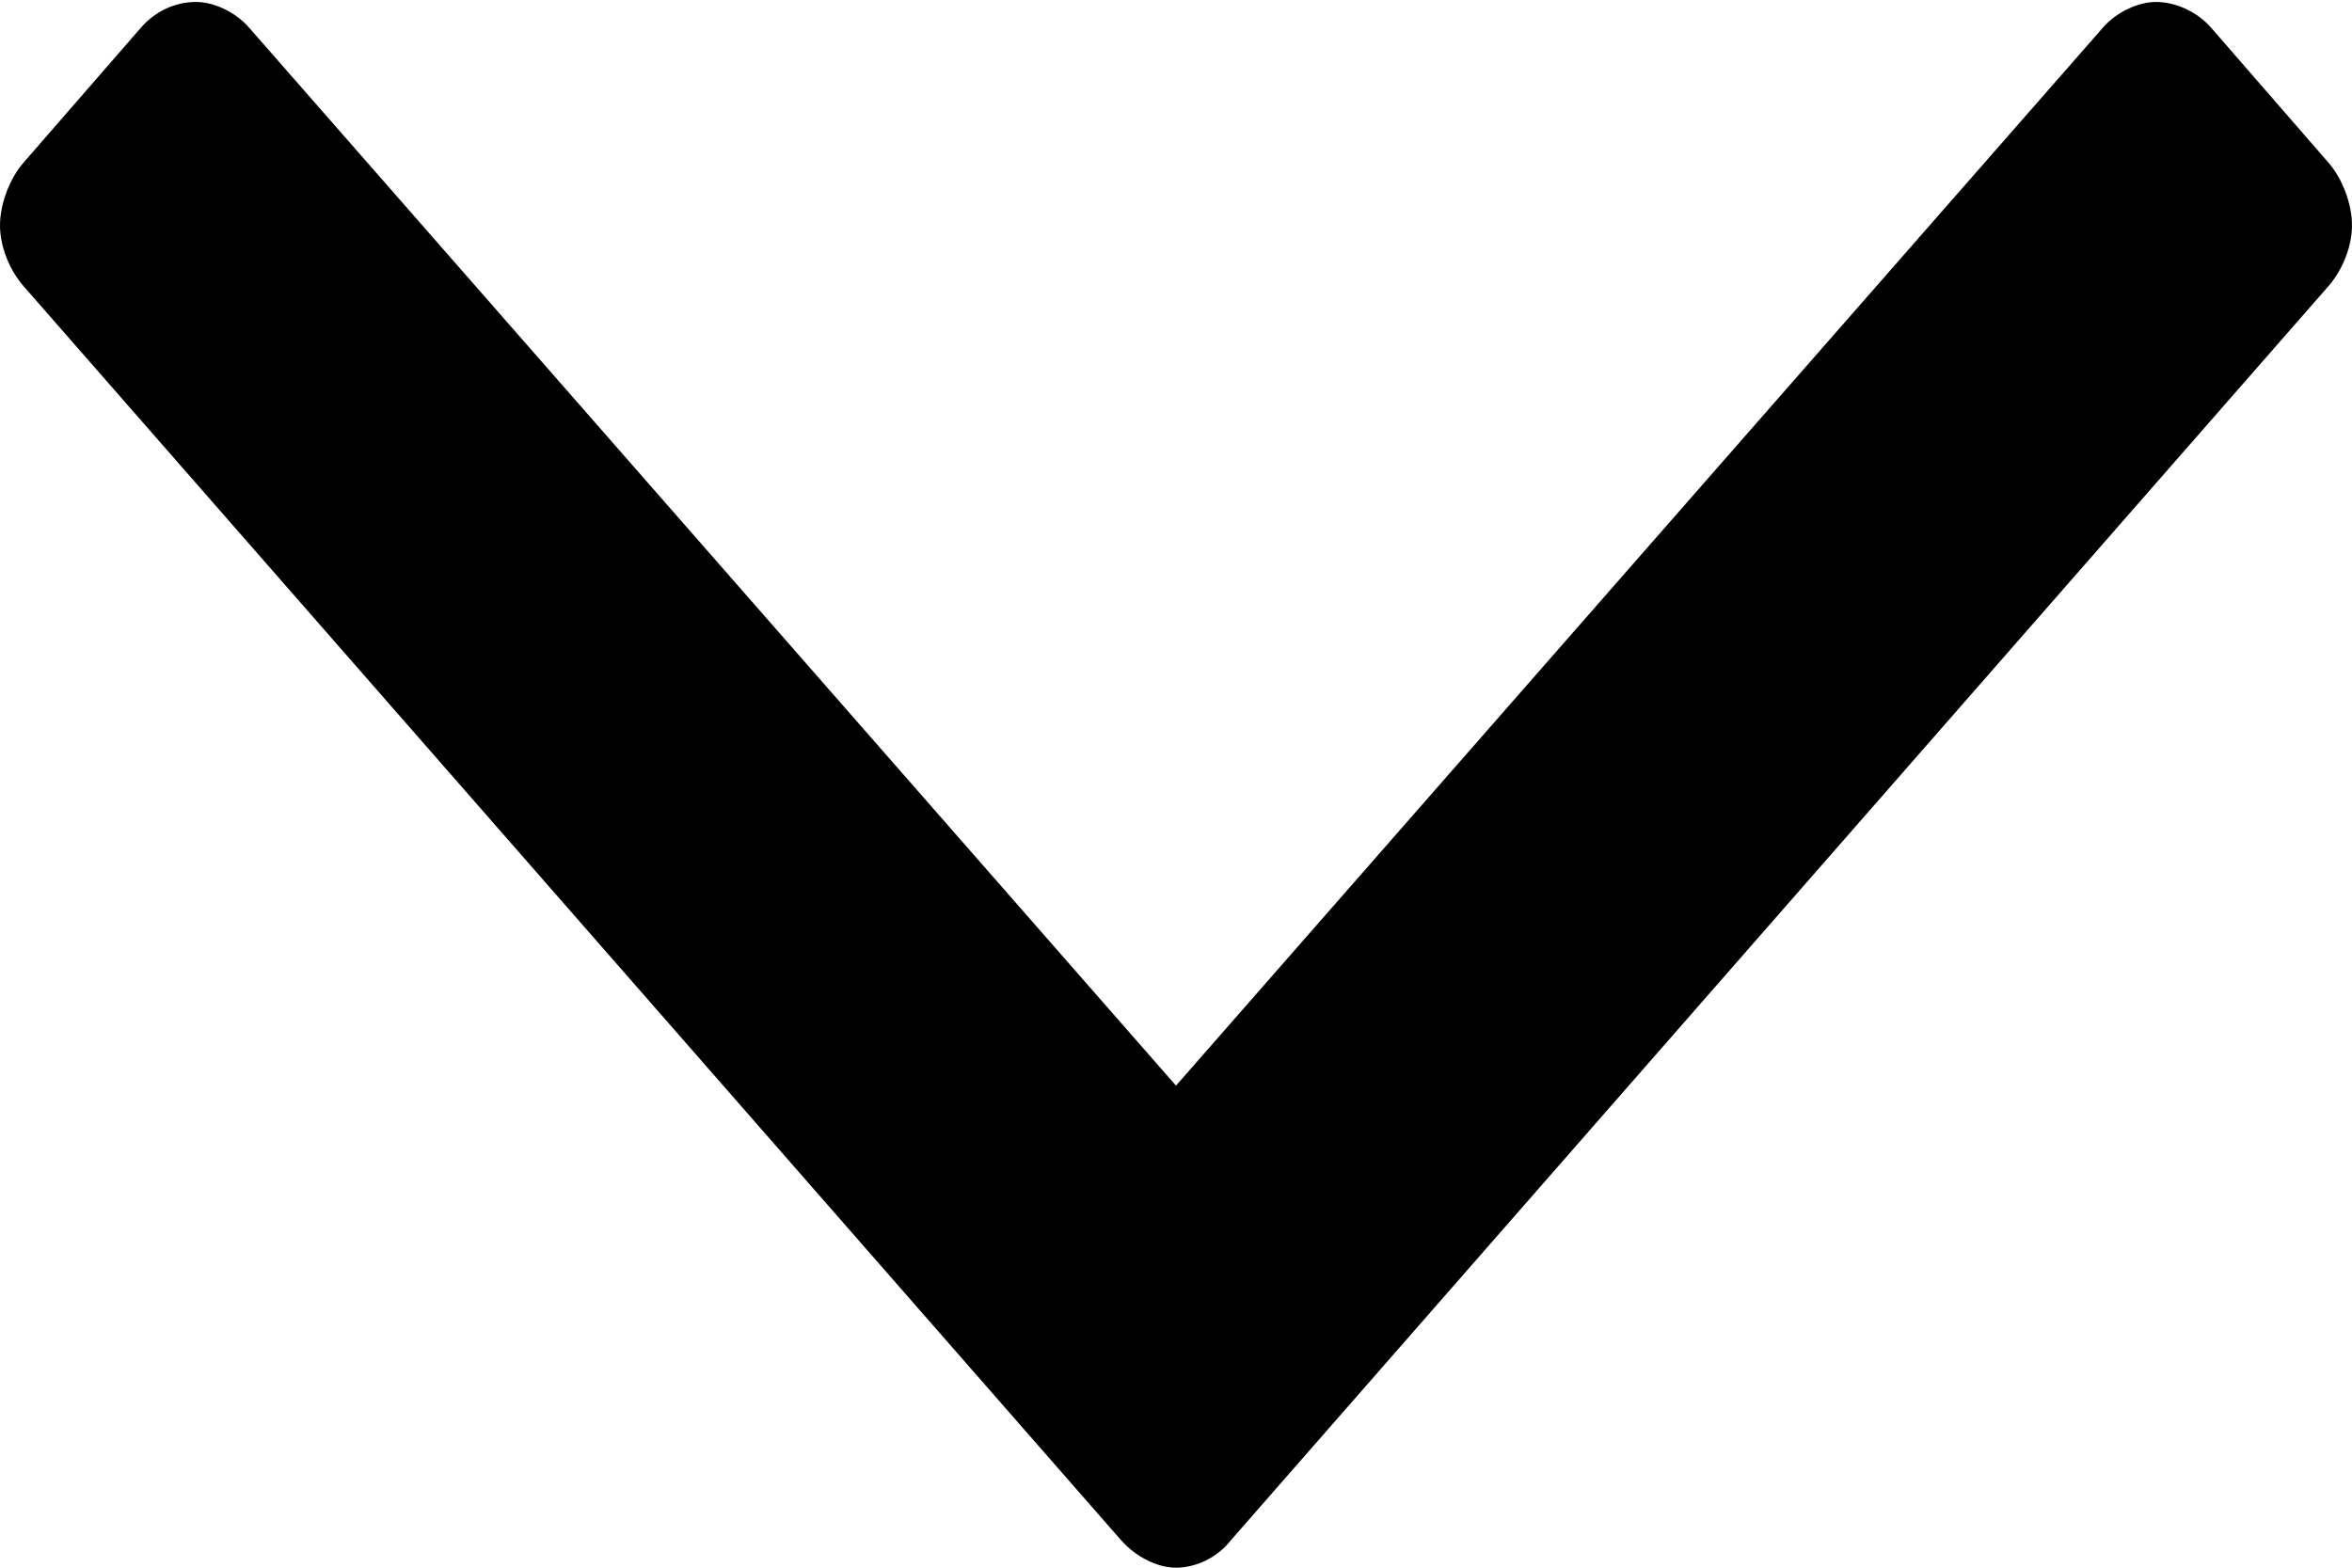 <?xml version="1.0" encoding="utf-8"?>
<svg xmlns="http://www.w3.org/2000/svg"
	xmlns:xlink="http://www.w3.org/1999/xlink"
	width="12px" height="8px" viewBox="0 0 12 8">
<path fillRule="evenodd" d="M 12 1.15C 12 1.04 11.95 0.91 11.88 0.83 11.88 0.83 11.28 0.14 11.28 0.14 11.21 0.06 11.1 0.01 11 0.01 10.91 0.01 10.8 0.06 10.73 0.14 10.73 0.14 6 5.54 6 5.54 6 5.54 1.27 0.14 1.27 0.14 1.2 0.06 1.09 0.01 1 0.01 0.89 0.01 0.79 0.06 0.72 0.14 0.72 0.14 0.12 0.83 0.12 0.83 0.05 0.91-0 1.04-0 1.15-0 1.26 0.05 1.38 0.12 1.46 0.12 1.46 5.72 7.86 5.72 7.86 5.8 7.95 5.91 8 6 8 6.1 8 6.21 7.95 6.28 7.86 6.28 7.86 11.88 1.46 11.88 1.46 11.95 1.38 12 1.26 12 1.15Z" fill="rgb(0,0,0)"/></svg>
